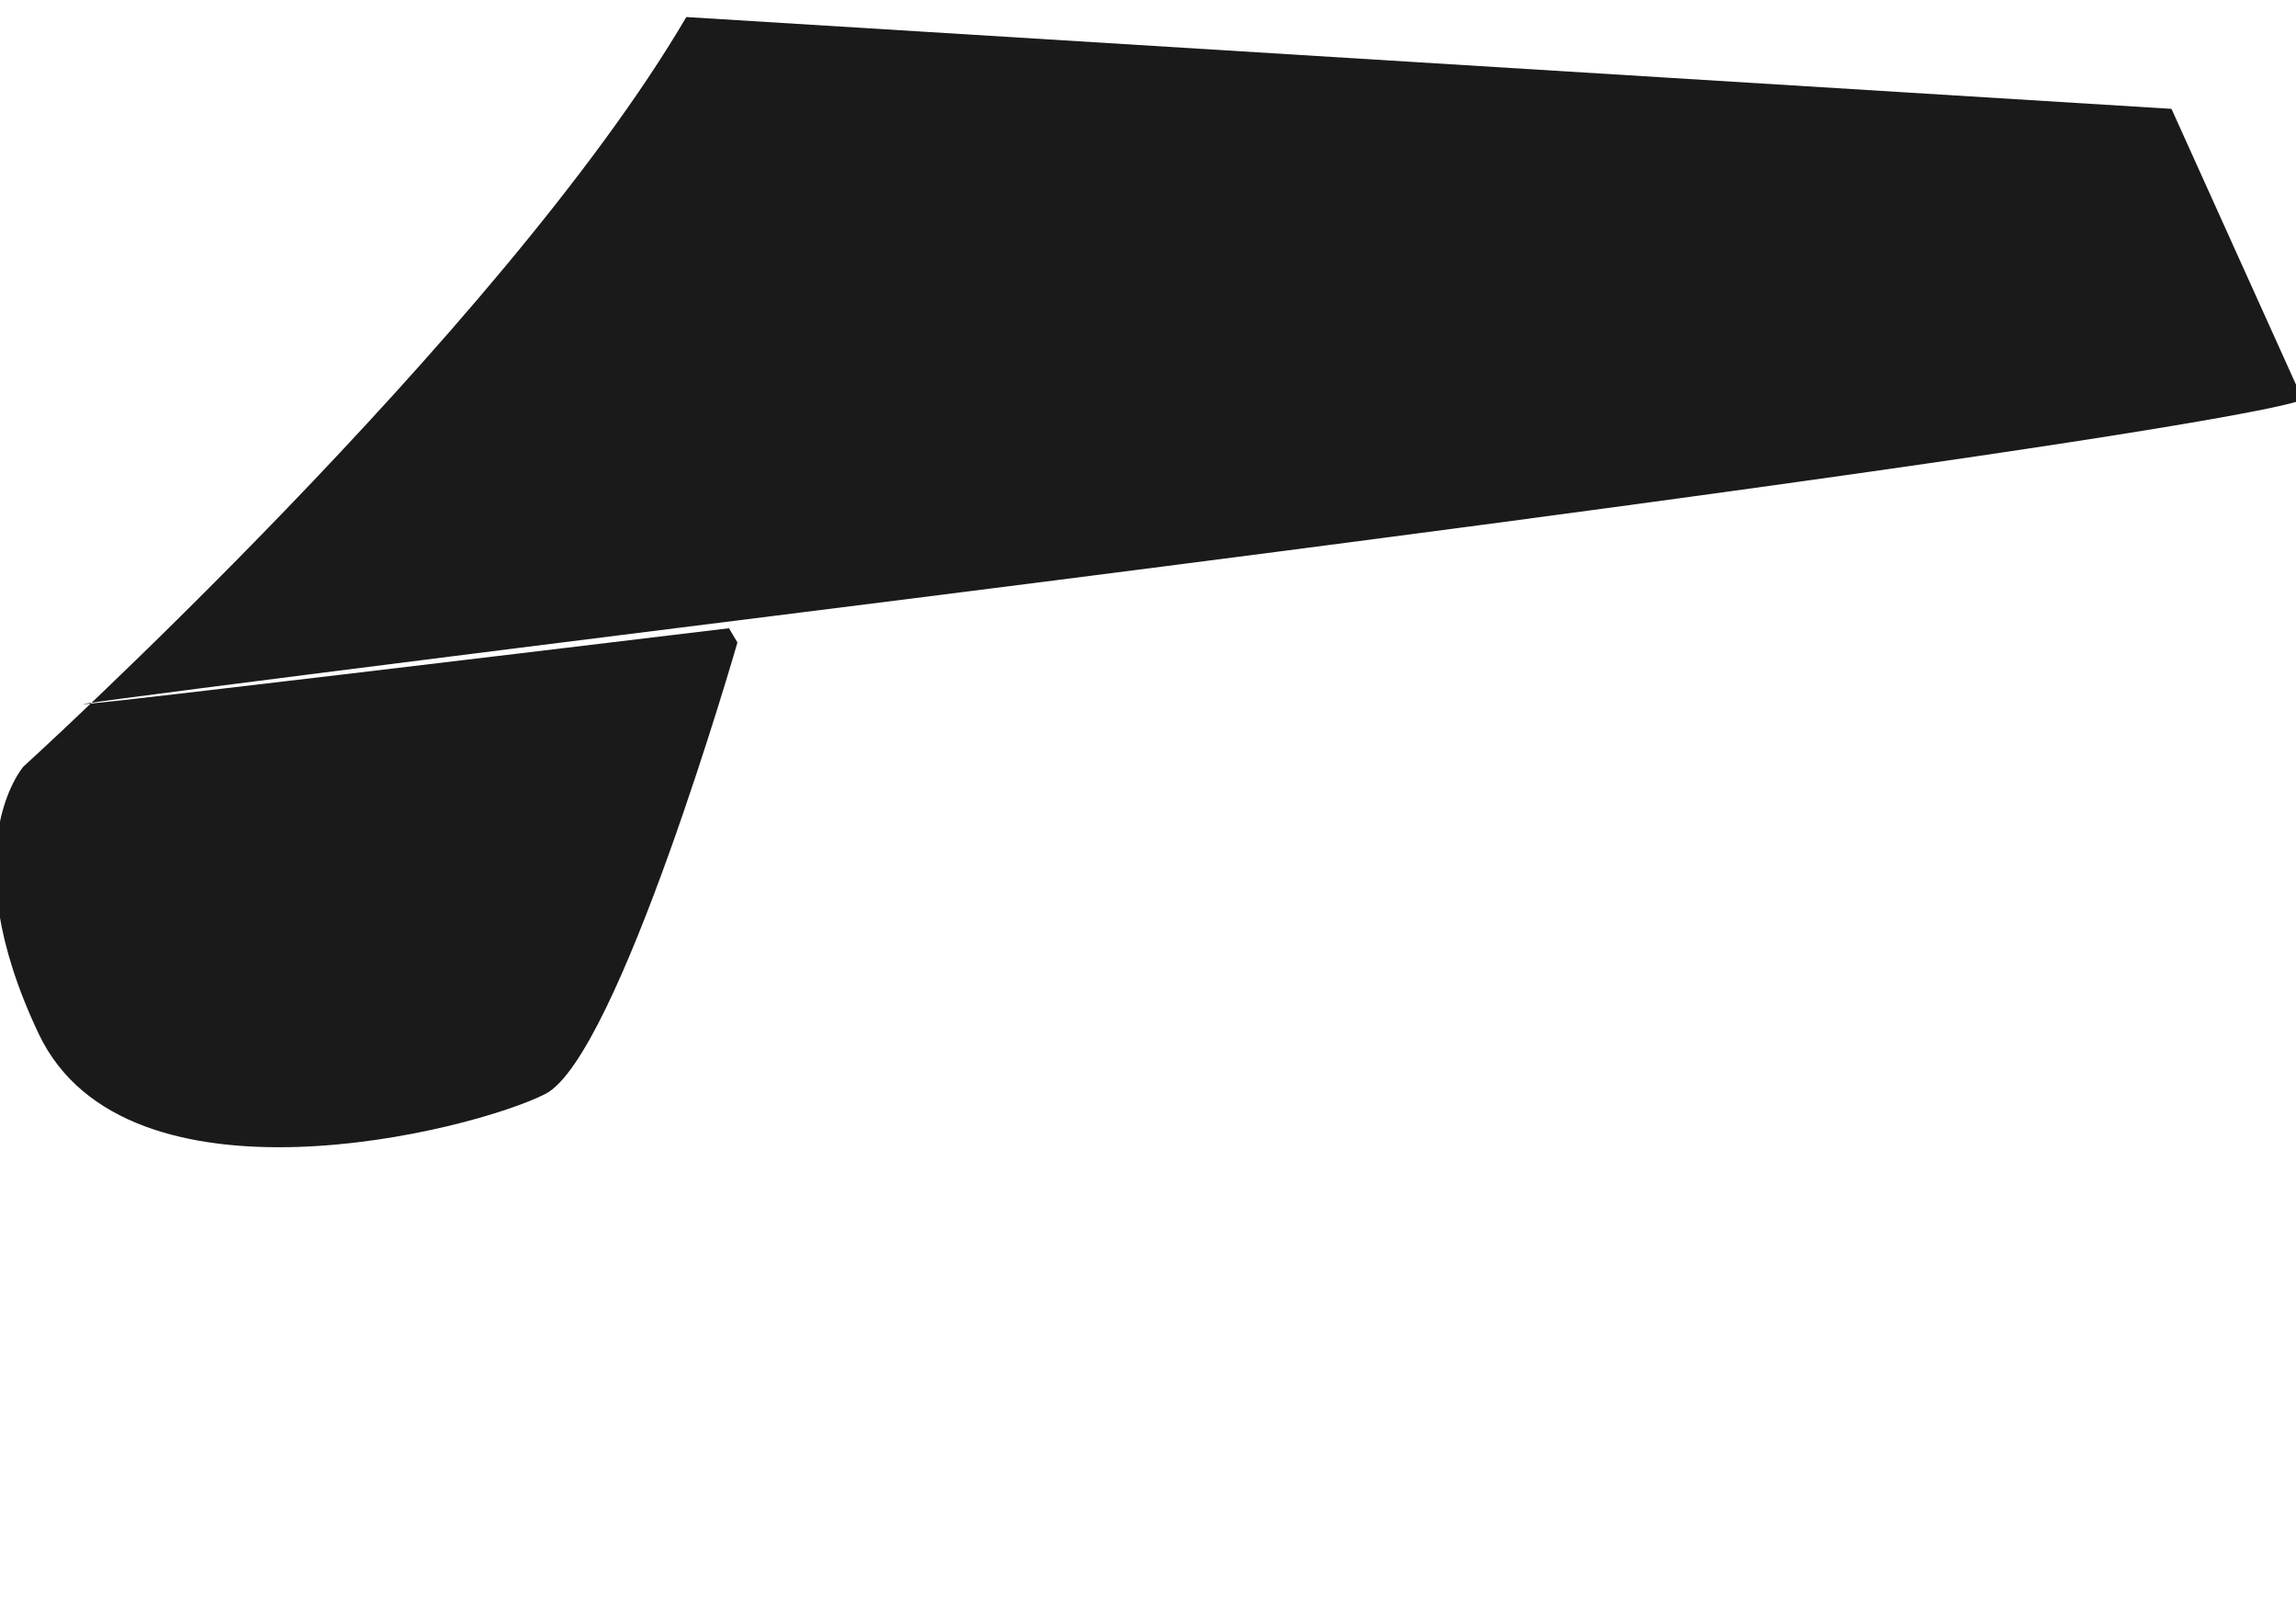 <?xml version="1.0" encoding="UTF-8" standalone="no"?>
<!-- Created with Inkscape (http://www.inkscape.org/) -->

<svg
   width="297mm"
   height="210mm"
   viewBox="0 0 297 210"
   version="1.1"
   id="svg13212"
   inkscape:version="1.2.2 (b0a8486541, 2022-12-01)"
   sodipodi:docname="navback.svg"
   xmlns:inkscape="http://www.inkscape.org/namespaces/inkscape"
   xmlns:sodipodi="http://sodipodi.sourceforge.net/DTD/sodipodi-0.dtd"
   xmlns="http://www.w3.org/2000/svg"
   xmlns:svg="http://www.w3.org/2000/svg">
  <sodipodi:namedview
     id="namedview13214"
     pagecolor="#ffffff"
     bordercolor="#000000"
     borderopacity="0.25"
     inkscape:showpageshadow="2"
     inkscape:pageopacity="0.0"
     inkscape:pagecheckerboard="0"
     inkscape:deskcolor="#d1d1d1"
     inkscape:document-units="mm"
     showgrid="false"
     inkscape:zoom="0.73851712"
     inkscape:cx="733.22607"
     inkscape:cy="563.96797"
     inkscape:window-width="1920"
     inkscape:window-height="1080"
     inkscape:window-x="0"
     inkscape:window-y="0"
     inkscape:window-maximized="1"
     inkscape:current-layer="layer1" />
  <defs
     id="defs13209" />
  <g
     inkscape:label="Layer 1"
     inkscape:groupmode="layer"
     id="layer1">
    <path
       style="fill:#1a1a1a;stroke-width:0.265"
       d="M 88.779,2.204 C 64.91,42.897 3.023,99.154 3.023,99.154 c 0,0 -9.345,10.678 1.976,34.54 11.322,23.862 56.107,12.592 65.543,7.791 9.436,-4.801 24.849,-58.387 24.849,-58.387 l -1.092,-1.845 c 0,0 -191.665,23.124 5.554,-1.568 C 297.072,54.992 297.861,51.65 297.861,51.65 L 280.893,14.077 Z"
       id="path20298" />
  </g>
</svg>
